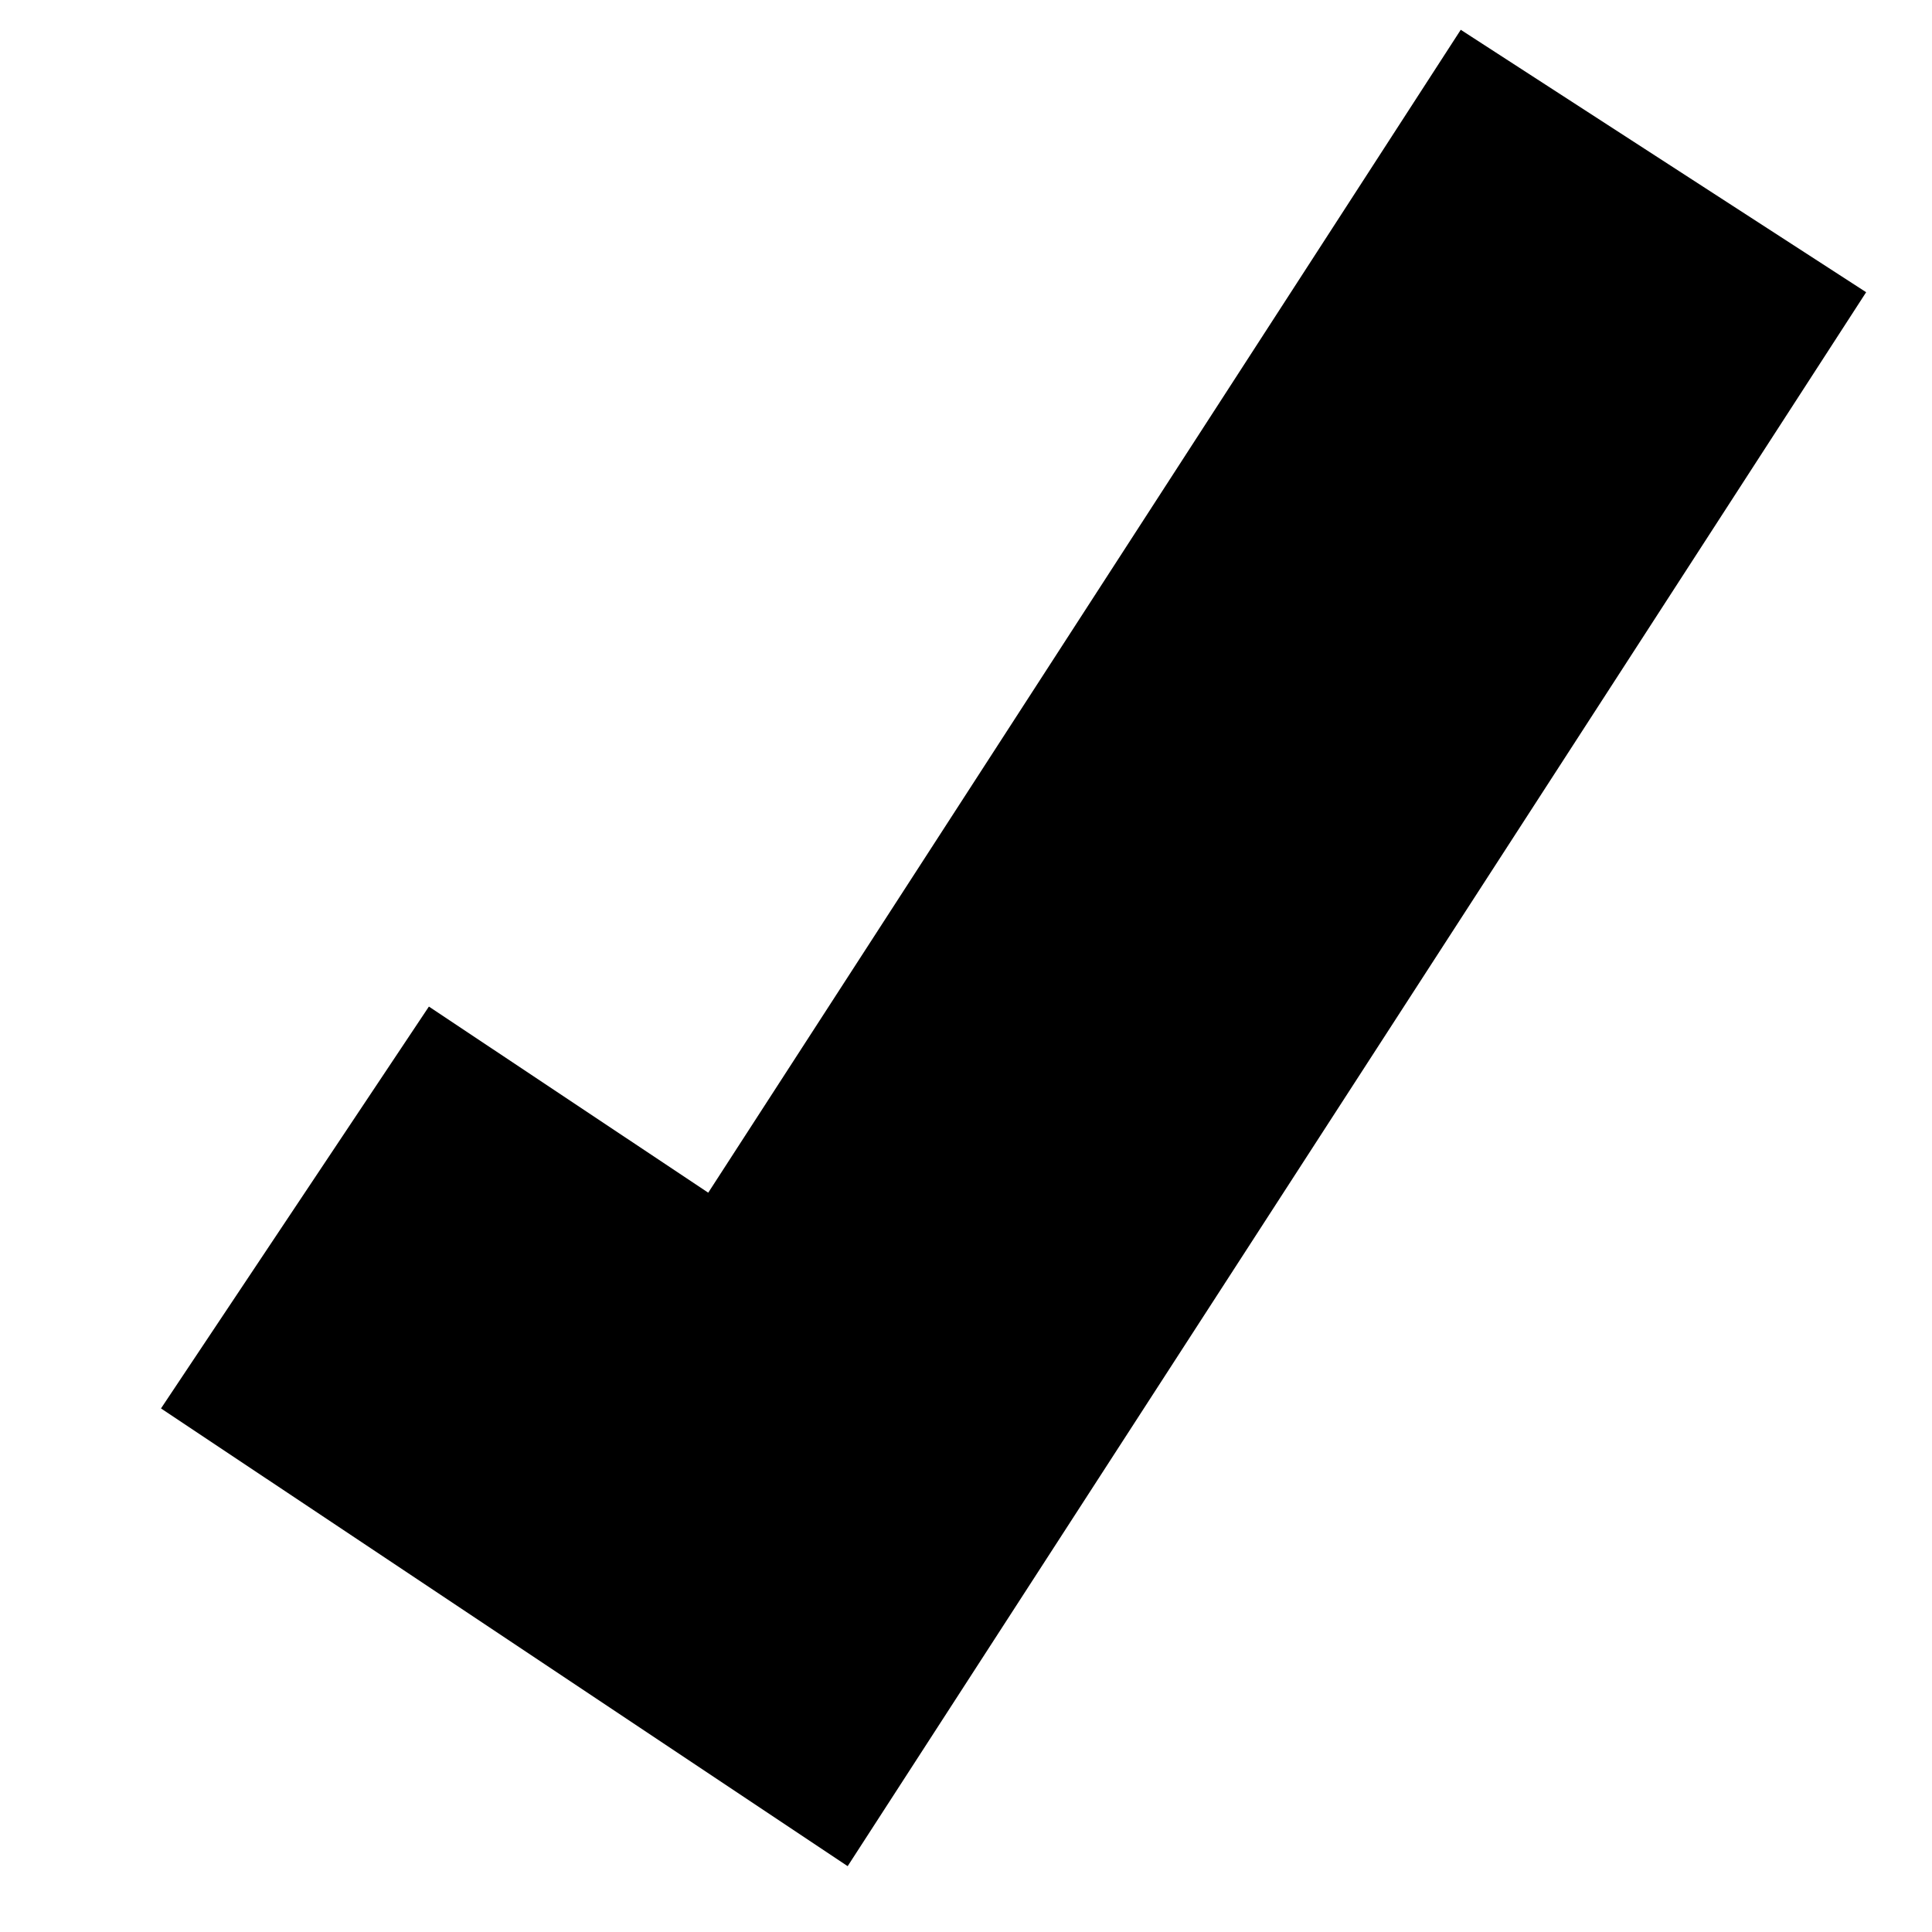 <svg width="12" height="12" viewBox="0 0 12 12" fill="none" xmlns="http://www.w3.org/2000/svg">
<path fill-rule="evenodd" clip-rule="evenodd" d="M11.591 1.815L5.265 11.591L1 8.748L2.664 6.252L4.399 7.408L9.073 0.185L11.591 1.815Z" fill="#000"/>
</svg>
